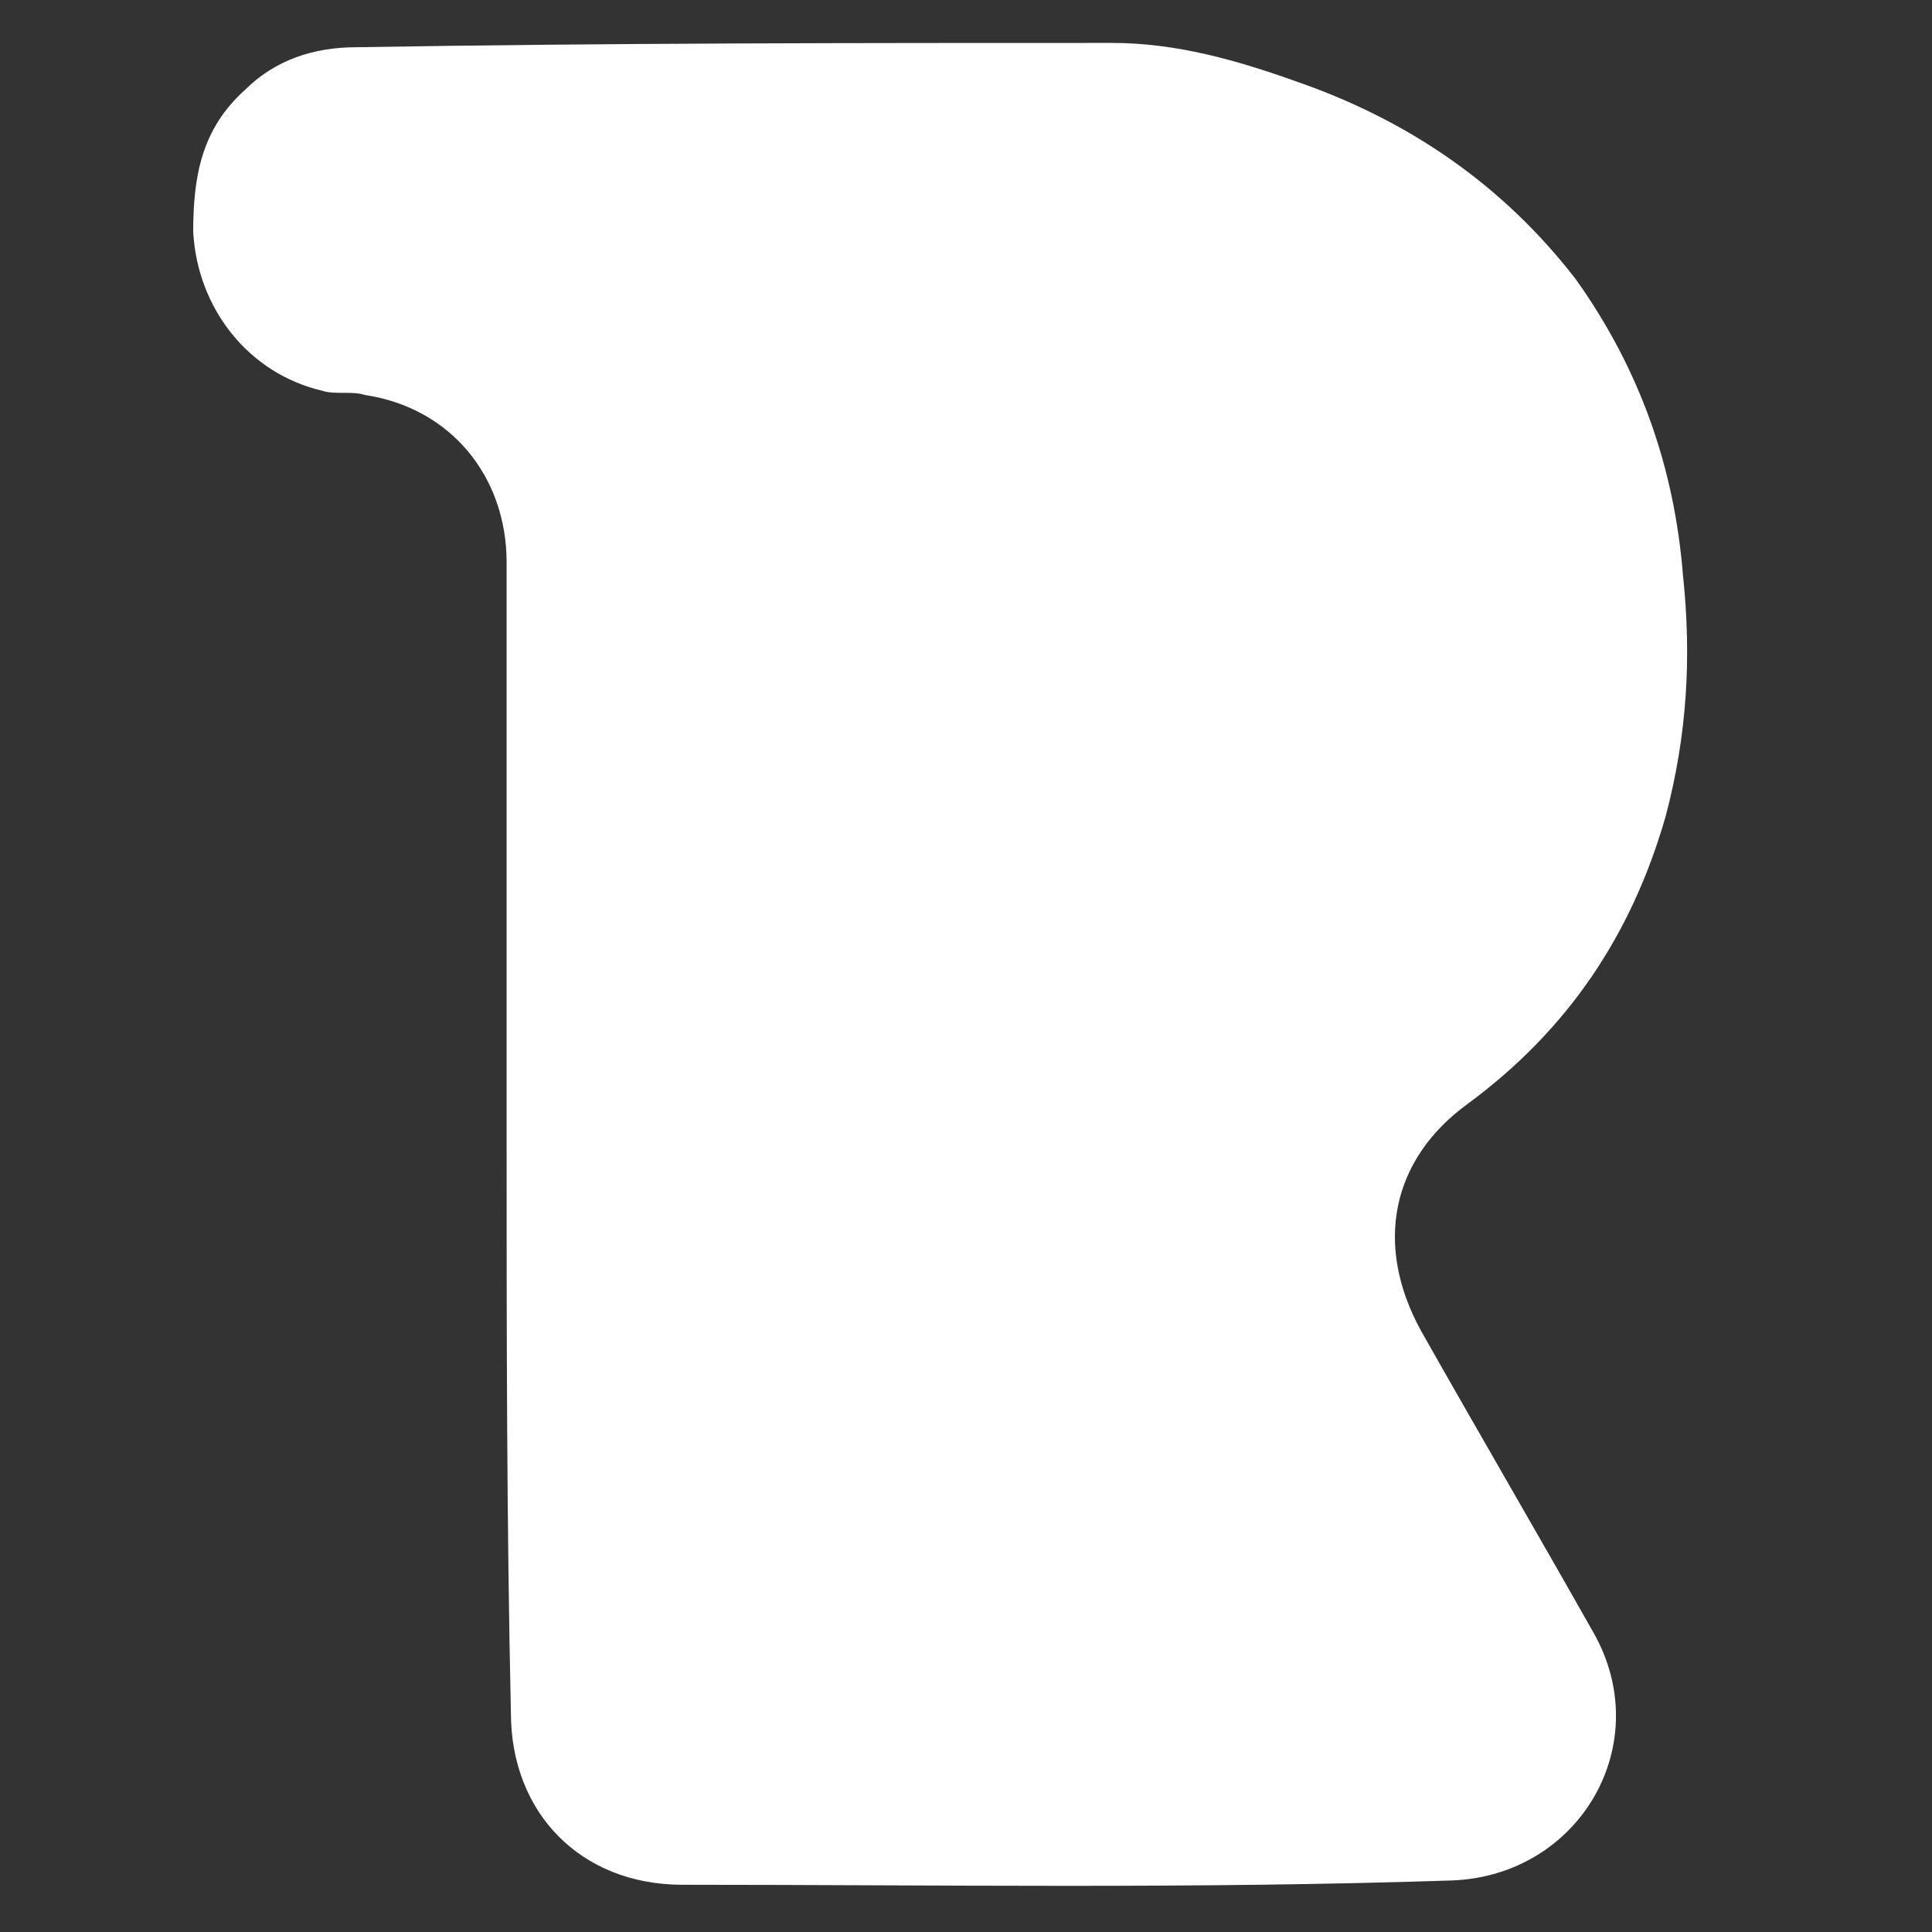<?xml version="1.0" encoding="utf-8"?>
<!-- Generator: Adobe Illustrator 25.2.0, SVG Export Plug-In . SVG Version: 6.00 Build 0)  -->
<svg version="1.1" id="Layer_1" xmlns="http://www.w3.org/2000/svg" xmlns:xlink="http://www.w3.org/1999/xlink" x="0px" y="0px"
	 viewBox="0 0 45 45" style="enable-background:new 0 0 45 45;" xml:space="preserve">
<rect x="0" y="0" width="45" height="45" fill="#333333" stroke="none"/>
<style type="text/css">
	.st0{fill:#FFFFFF;}
</style>
<g>
	<path class="st0" d="M11.8,26.4c0-4.4,0-8.9,0-13.3c0-2-1.3-3.6-3.3-3.9c-0.3-0.1-0.7,0-1-0.1c-1.7-0.4-2.9-1.9-3-3.7
		C4.5,4.1,4.7,3,5.7,2.1c0.7-0.7,1.6-1,2.6-1C14.2,1,20,1,25.9,1c1.5,0,2.9,0.4,4.3,0.9c2.6,0.9,4.8,2.4,6.5,4.6
		c1.5,2.1,2.3,4.4,2.5,6.9c0.2,1.9,0.1,3.7-0.4,5.6c-0.8,2.8-2.3,5-4.6,6.7c-1.8,1.3-2.2,3.3-1.1,5.3c1.3,2.3,2.7,4.7,4,7
		c1.5,2.6-0.3,5.7-3.3,5.8c-6,0.2-12,0.1-17.9,0.1c-2.4,0-4-1.7-4-4C11.8,35.4,11.8,30.9,11.8,26.4z"/>
</g>
</svg>
